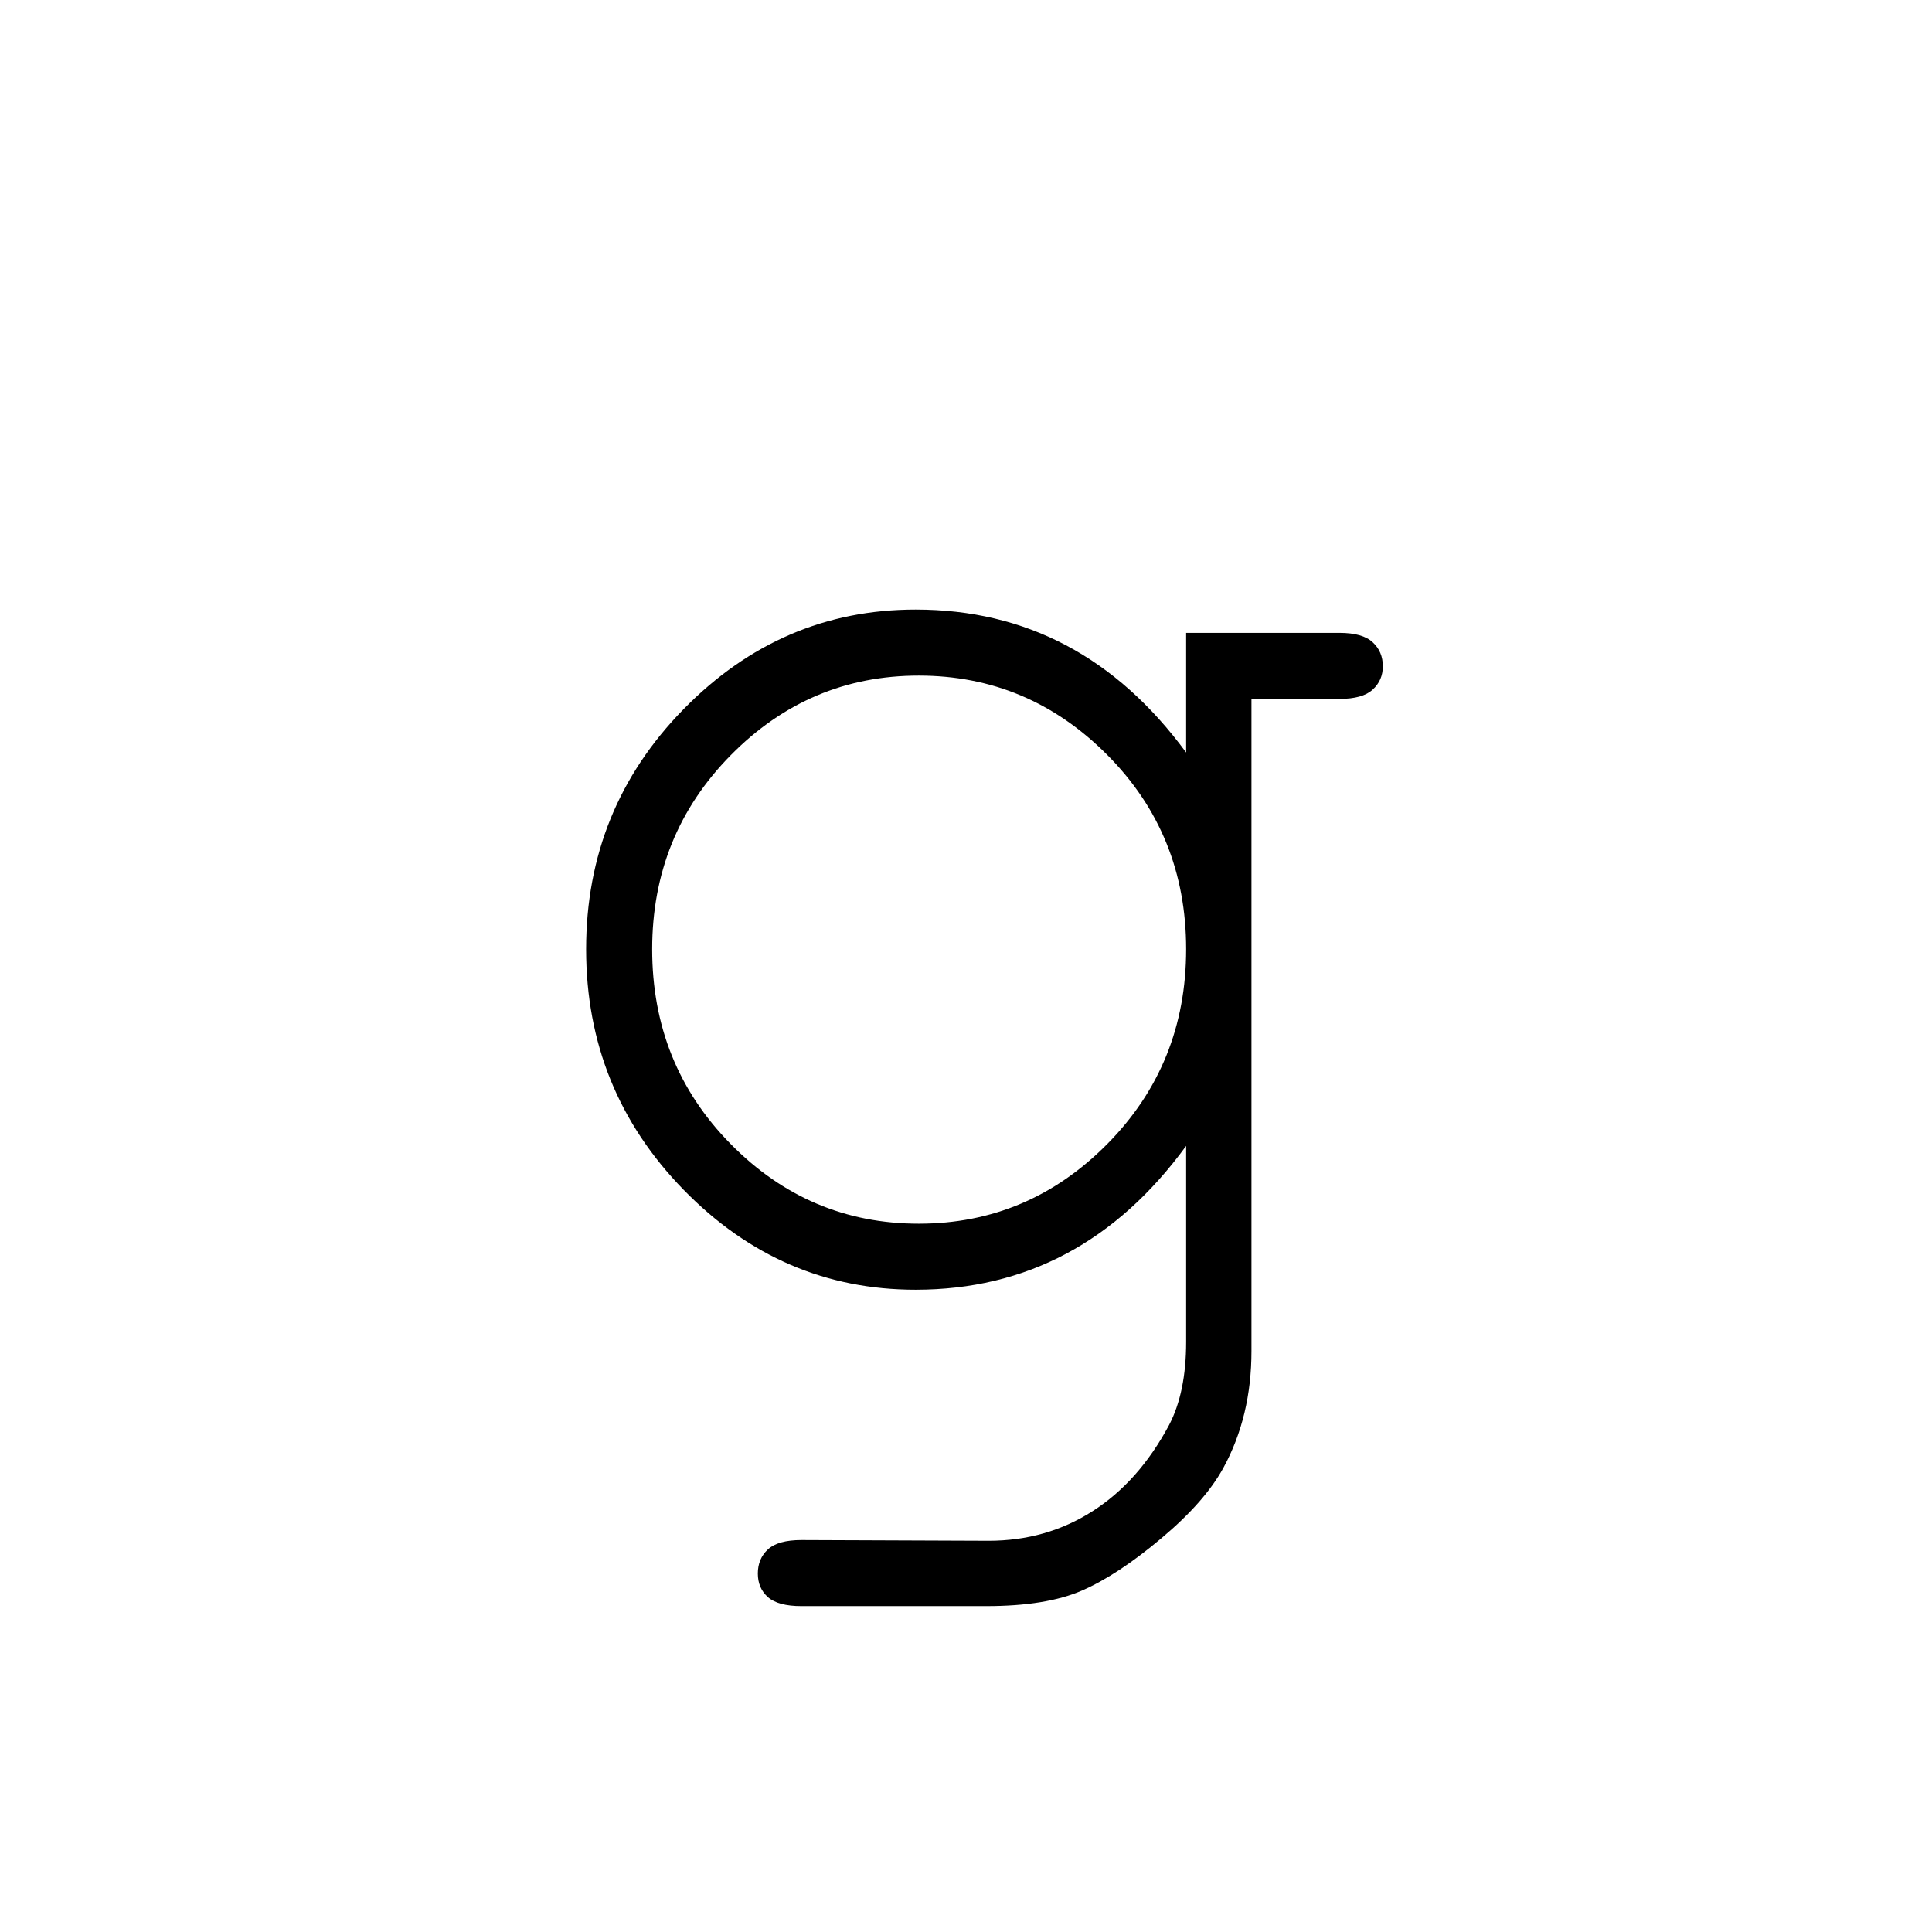 <?xml version="1.0" encoding="UTF-8"?><svg enable-background="new 0 0 250 250" height="250px" viewBox="0 0 250 250" width="250px" x="0px" xml:space="preserve" xmlns="http://www.w3.org/2000/svg" xmlns:xlink="http://www.w3.org/1999/xlink" y="0px"><defs><symbol id="65546df5a" overflow="visible"><path d="M90.219-71.625v-15.484h19.828c2.008 0 3.445.406 4.312 1.218.875.805 1.313 1.84 1.313 3.11 0 1.21-.438 2.215-1.313 3.015-.867.805-2.304 1.204-4.312 1.204H98.672v84.39c0 5.633-1.211 10.664-3.625 15.094-1.606 2.945-4.29 5.992-8.047 9.14-3.75 3.157-7.168 5.407-10.25 6.75-3.086 1.344-7.21 2.016-12.375 2.016H40.437c-2.011 0-3.453-.387-4.328-1.156-.875-.774-1.312-1.793-1.312-3.063 0-1.28.437-2.324 1.312-3.125.875-.804 2.317-1.203 4.328-1.203l24.235.094c4.969 0 9.445-1.277 13.437-3.828 3.989-2.543 7.29-6.262 9.907-11.156 1.468-2.813 2.203-6.403 2.203-10.766v-25.344c-9.055 12.407-20.719 18.61-35 18.61-11.594 0-21.602-4.305-30.016-12.922-8.418-8.625-12.625-19.004-12.625-31.14 0-12.134 4.207-22.493 12.625-31.079 8.414-8.582 18.422-12.875 30.016-12.875 14.281 0 25.945 6.168 35 18.5zm0 25.453c0-9.926-3.403-18.305-10.203-25.14-6.805-6.844-14.934-10.266-24.391-10.266-9.46 0-17.574 3.437-24.344 10.312-6.773 6.875-10.156 15.243-10.156 25.094 0 9.93 3.383 18.328 10.156 25.203 6.77 6.875 14.883 10.313 24.344 10.313 9.457 0 17.586-3.438 24.39-10.313 6.801-6.875 10.204-15.273 10.204-25.203zm0 0"/></symbol></defs><use x="63.266" xlink:href="#65546df5a" y="169"/></svg>